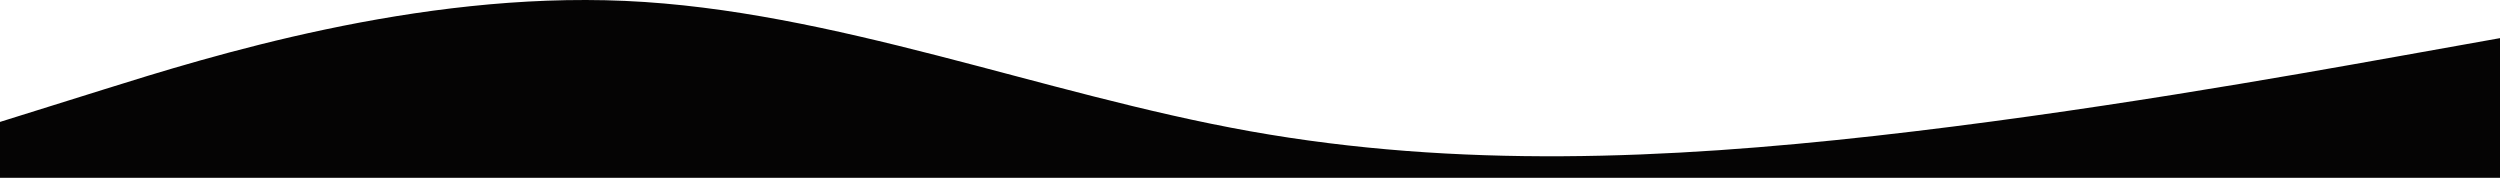 <svg width="1800" height="128" viewBox="0 0 1800 128" fill="none" xmlns="http://www.w3.org/2000/svg">
<path fill-rule="evenodd" clip-rule="evenodd" d="M0 87.784L75 64.324C150 40.865 300 -6.054 450 0.649C600 7.351 750 67.676 900 94.487C1050 121.297 1200 114.595 1350 97.838C1500 81.081 1650 54.27 1725 40.865L1800 27.459V128H1725C1650 128 1500 128 1350 128C1200 128 1050 128 900 128C750 128 600 128 450 128C300 128 150 128 75 128H0V87.784Z" fill="#050404"/>
</svg>
